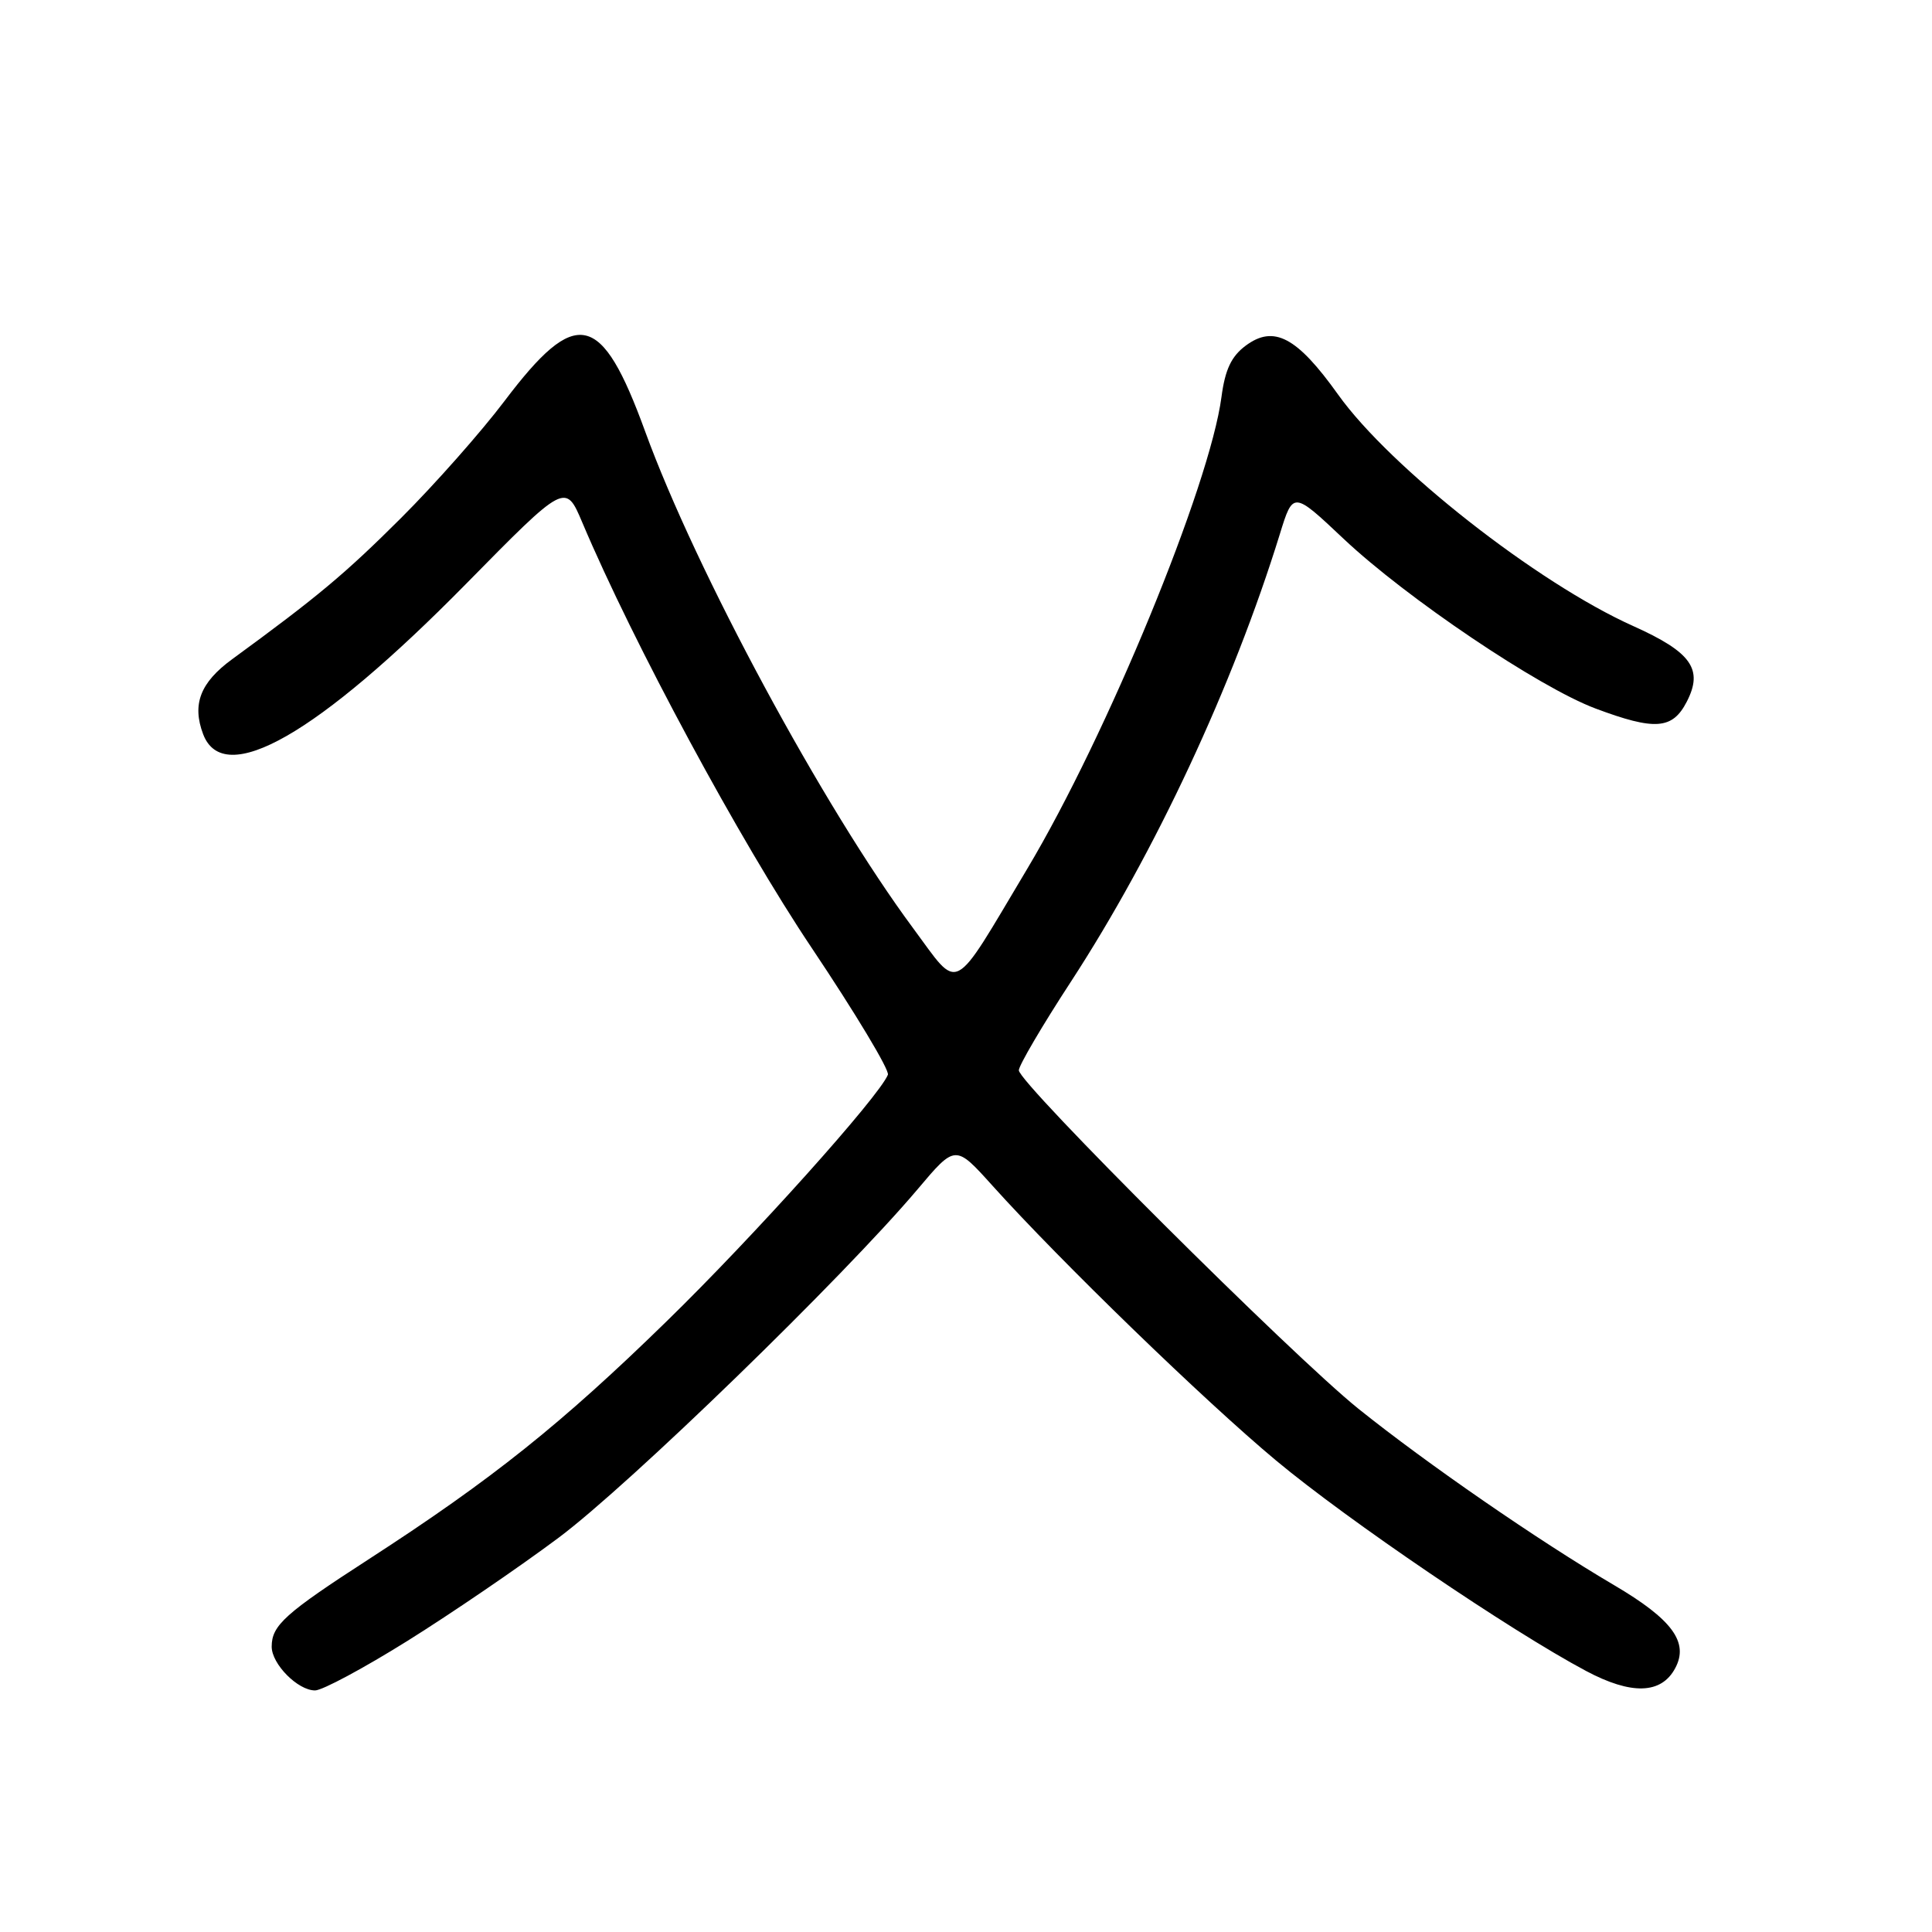 <?xml version="1.0" encoding="UTF-8" standalone="no"?>
<!DOCTYPE svg PUBLIC "-//W3C//DTD SVG 1.1//EN" "http://www.w3.org/Graphics/SVG/1.1/DTD/svg11.dtd" >
<svg xmlns="http://www.w3.org/2000/svg" xmlns:xlink="http://www.w3.org/1999/xlink" version="1.1" viewBox="0 0 256 256">
 <g >
 <path fill="currentColor"
d=" M 54.00 217.42 C 59.78 213.81 68.78 207.67 74.00 203.77 C 83.33 196.82 111.75 169.23 121.59 157.58 C 126.59 151.65 126.59 151.65 131.48 157.08 C 140.55 167.16 159.60 185.62 169.08 193.52 C 178.60 201.46 200.11 216.06 210.16 221.41 C 216.17 224.61 220.13 224.49 221.97 221.05 C 223.82 217.61 221.58 214.57 213.84 210.02 C 203.89 204.17 189.09 193.96 180.00 186.67 C 171.27 179.66 135.00 143.52 135.00 141.82 C 135.00 141.19 138.10 135.90 141.90 130.08 C 153.06 112.95 163.37 90.86 169.58 70.79 C 171.34 65.08 171.34 65.08 178.03 71.39 C 186.37 79.25 203.91 91.07 211.41 93.88 C 219.29 96.83 221.61 96.66 223.50 92.99 C 225.73 88.68 224.13 86.42 216.40 82.95 C 203.69 77.25 184.23 61.98 177.31 52.29 C 171.85 44.64 168.79 43.02 165.05 45.81 C 163.16 47.22 162.33 48.97 161.85 52.61 C 160.30 64.35 146.70 97.40 136.11 115.13 C 125.97 132.11 127.26 131.44 121.00 123.00 C 109.10 106.94 92.24 75.70 85.49 57.18 C 79.68 41.23 76.38 40.52 66.84 53.15 C 63.79 57.19 57.63 64.16 53.15 68.63 C 45.74 76.02 42.11 79.06 30.76 87.35 C 26.53 90.44 25.42 93.33 26.92 97.29 C 29.65 104.46 42.07 97.36 61.72 77.40 C 74.93 63.97 74.93 63.97 77.16 69.24 C 83.91 85.21 98.05 111.43 107.54 125.58 C 113.34 134.24 117.89 141.81 117.65 142.41 C 116.48 145.31 99.85 163.85 88.36 175.05 C 74.41 188.67 65.18 196.04 48.96 206.54 C 37.75 213.79 36.00 215.37 36.00 218.19 C 36.00 220.50 39.47 224.00 41.75 223.99 C 42.71 223.99 48.22 221.03 54.00 217.42 Z "/>
</g>
</svg>